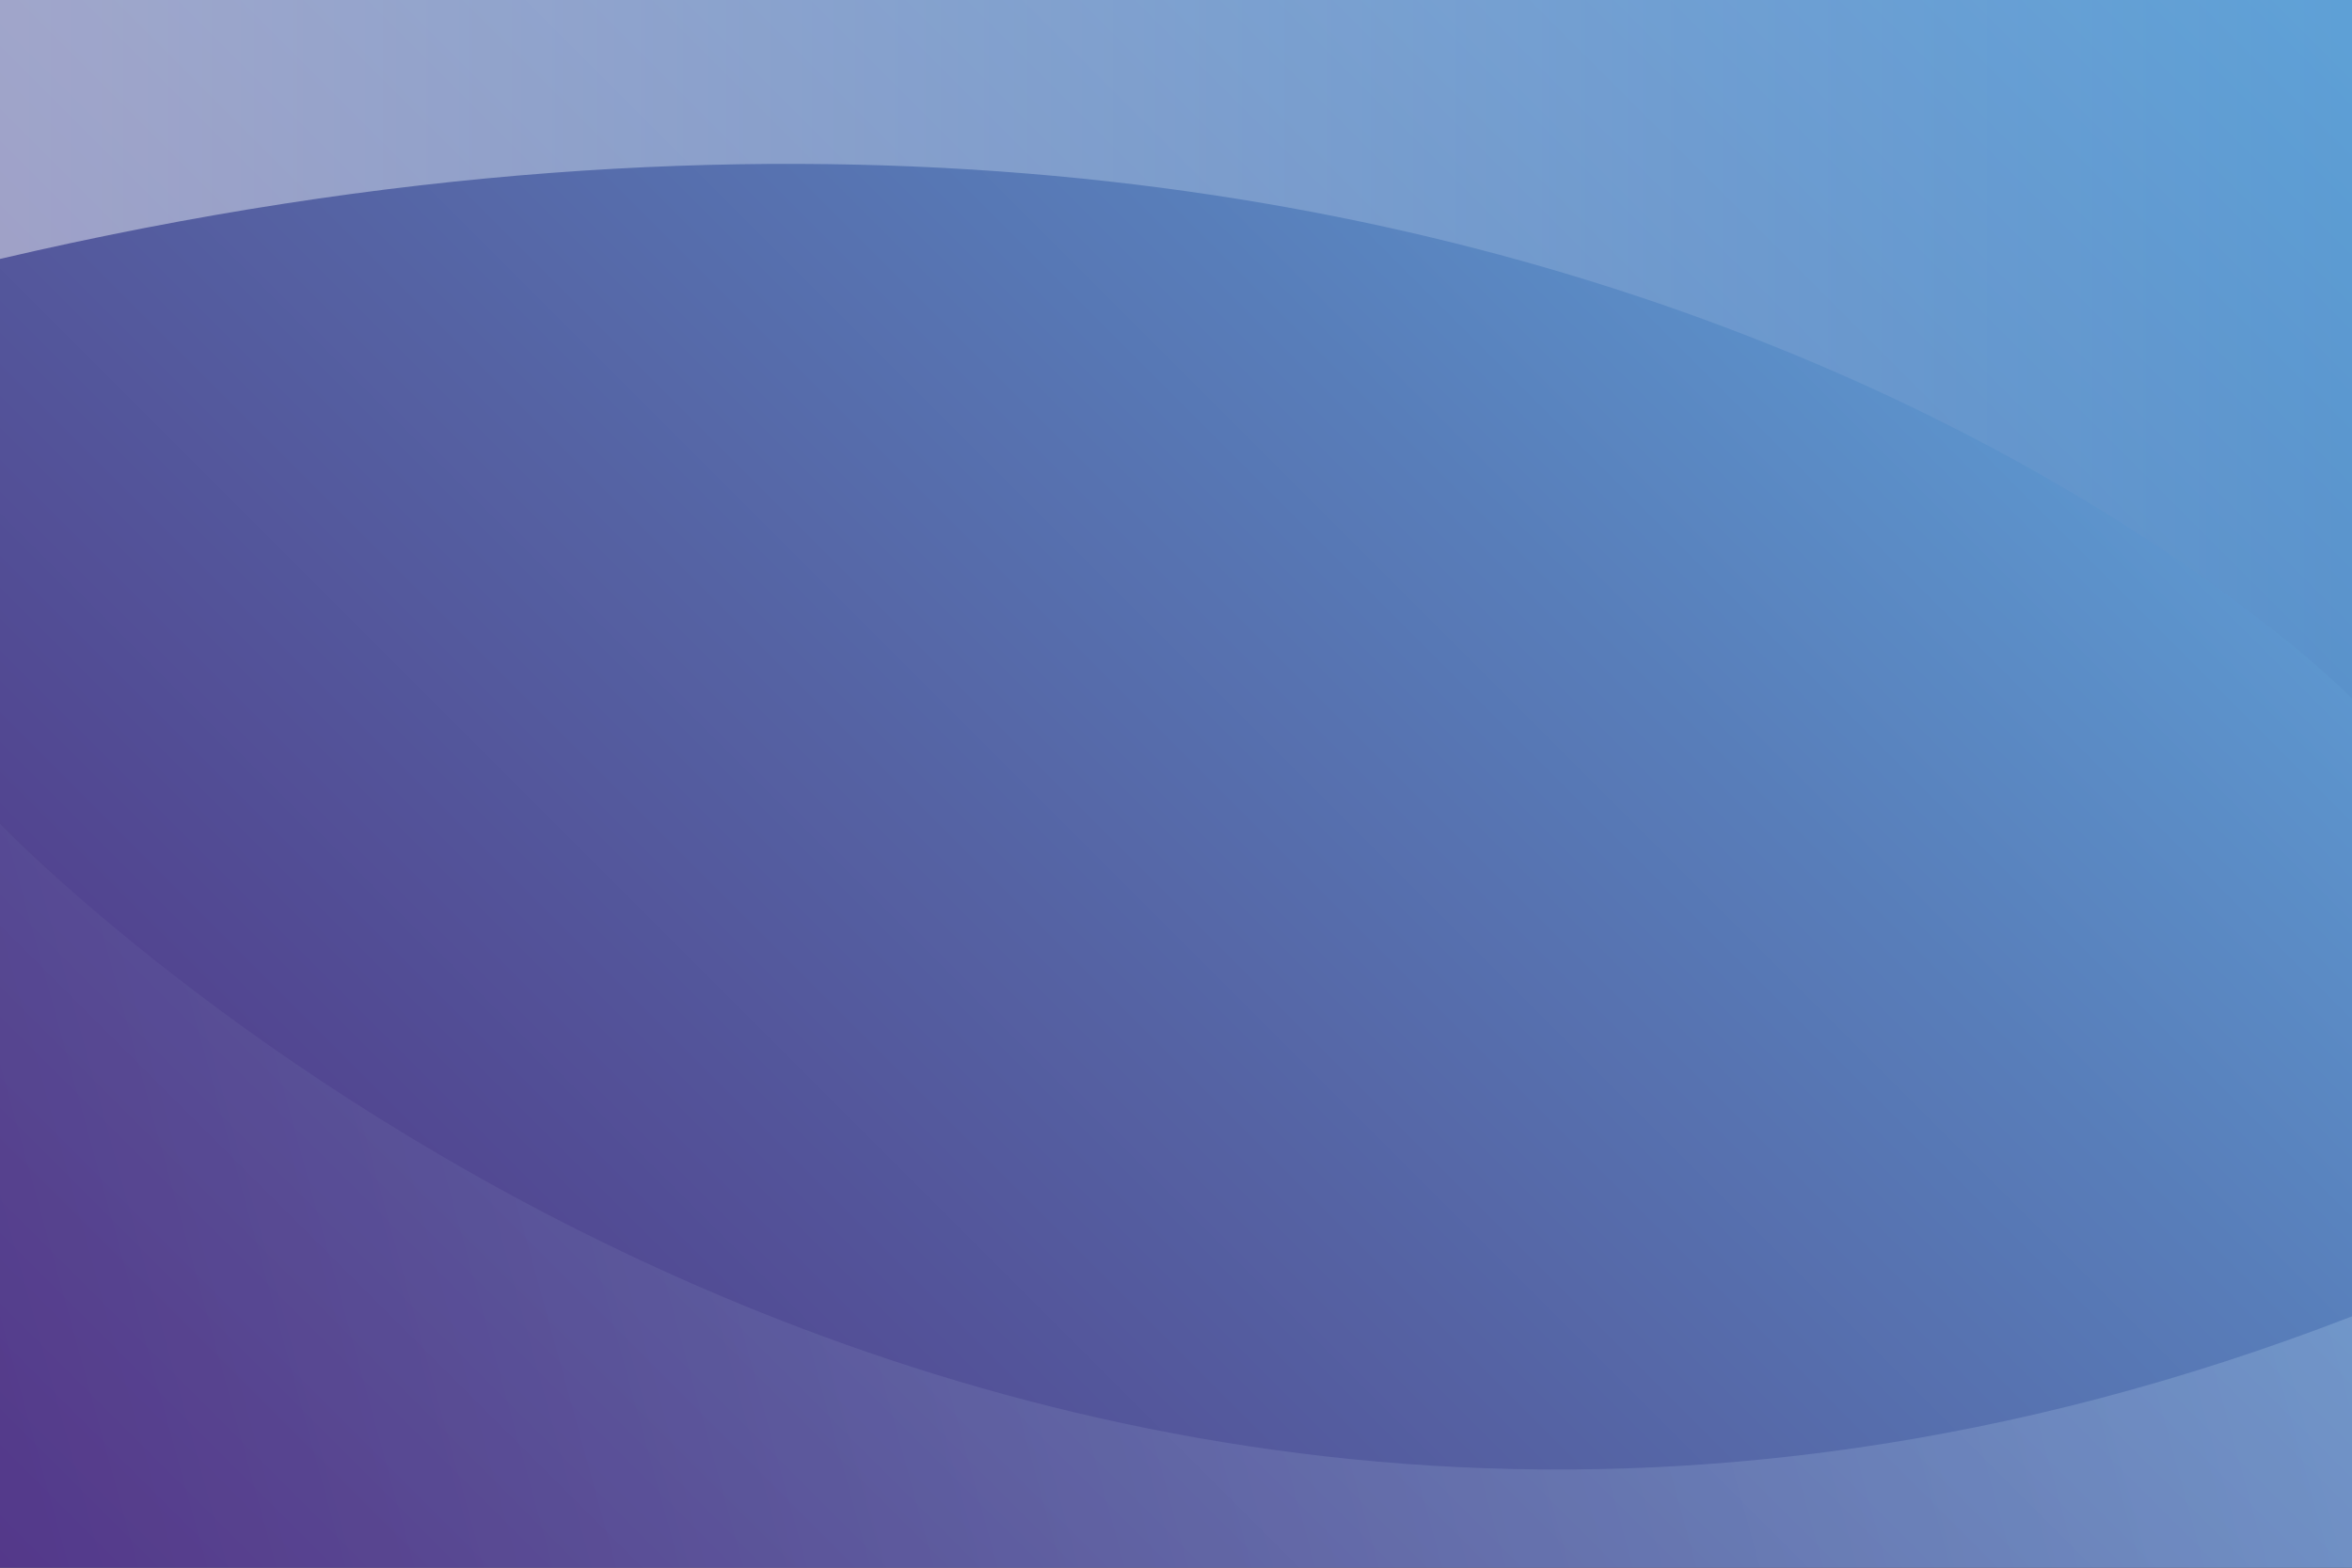 <?xml version="1.0" encoding="utf-8"?>
<!-- Generator: Adobe Illustrator 19.0.0, SVG Export Plug-In . SVG Version: 6.00 Build 0)  -->
<svg version="1.1" id="Capa_1" xmlns="http://www.w3.org/2000/svg" xmlns:xlink="http://www.w3.org/1999/xlink" x="0px" y="0px"
	 viewBox="0 0 465 310" style="enable-background:new 0 0 465 310;" xml:space="preserve">
<rect x="0" y="0" width="465" height="310" fill="#333333" stroke="none"/>
<style type="text/css">
	.st0{fill:url(#XMLID_6_);}
	.st1{opacity:0.3;fill:url(#XMLID_7_);}
	.st2{opacity:0.44;fill:url(#XMLID_8_);}
</style>
<g id="XMLID_2_">
	<linearGradient id="XMLID_6_" gradientUnits="userSpaceOnUse" x1="38.75" y1="348.75" x2="426.25" y2="-38.75">
		<stop  offset="0" style="stop-color:#502E85"/>
		<stop  offset="9.001585e-002" style="stop-color:#513889"/>
		<stop  offset="0.238" style="stop-color:#524B94"/>
		<stop  offset="0.425" style="stop-color:#5562A3"/>
		<stop  offset="0.643" style="stop-color:#587DB9"/>
		<stop  offset="0.887" style="stop-color:#5F9FD6"/>
		<stop  offset="0.989" style="stop-color:#63AFE2"/>
	</linearGradient>
	<rect id="XMLID_5_" class="st0" width="465" height="310"/>
	
		<linearGradient id="XMLID_7_" gradientUnits="userSpaceOnUse" x1="25.117" y1="179.86" x2="509.682" y2="312.758" gradientTransform="matrix(-1 0 0 1 464 0)">
		<stop  offset="0" style="stop-color:#AACAEA"/>
		<stop  offset="1.392812e-002" style="stop-color:#A9C8E9"/>
		<stop  offset="0.701" style="stop-color:#6B69A6"/>
		<stop  offset="1" style="stop-color:#56438F"/>
	</linearGradient>
	<path id="XMLID_4_" class="st1" d="M0,310V162.9c0,0,193.3,202.6,465,97.4V310H0z"/>
	<linearGradient id="XMLID_8_" gradientUnits="userSpaceOnUse" x1="0" y1="69.039" x2="465" y2="69.039">
		<stop  offset="0" style="stop-color:#FFFFFF"/>
		<stop  offset="5.441970e-002" style="stop-color:#F8FBFD"/>
		<stop  offset="0.713" style="stop-color:#87A9D6"/>
		<stop  offset="1" style="stop-color:#568CC6"/>
	</linearGradient>
	<path id="XMLID_3_" class="st2" d="M0,51.2V0h465v138.1C465,138.1,309.2-21,0,51.2z"/>
</g>
</svg>

